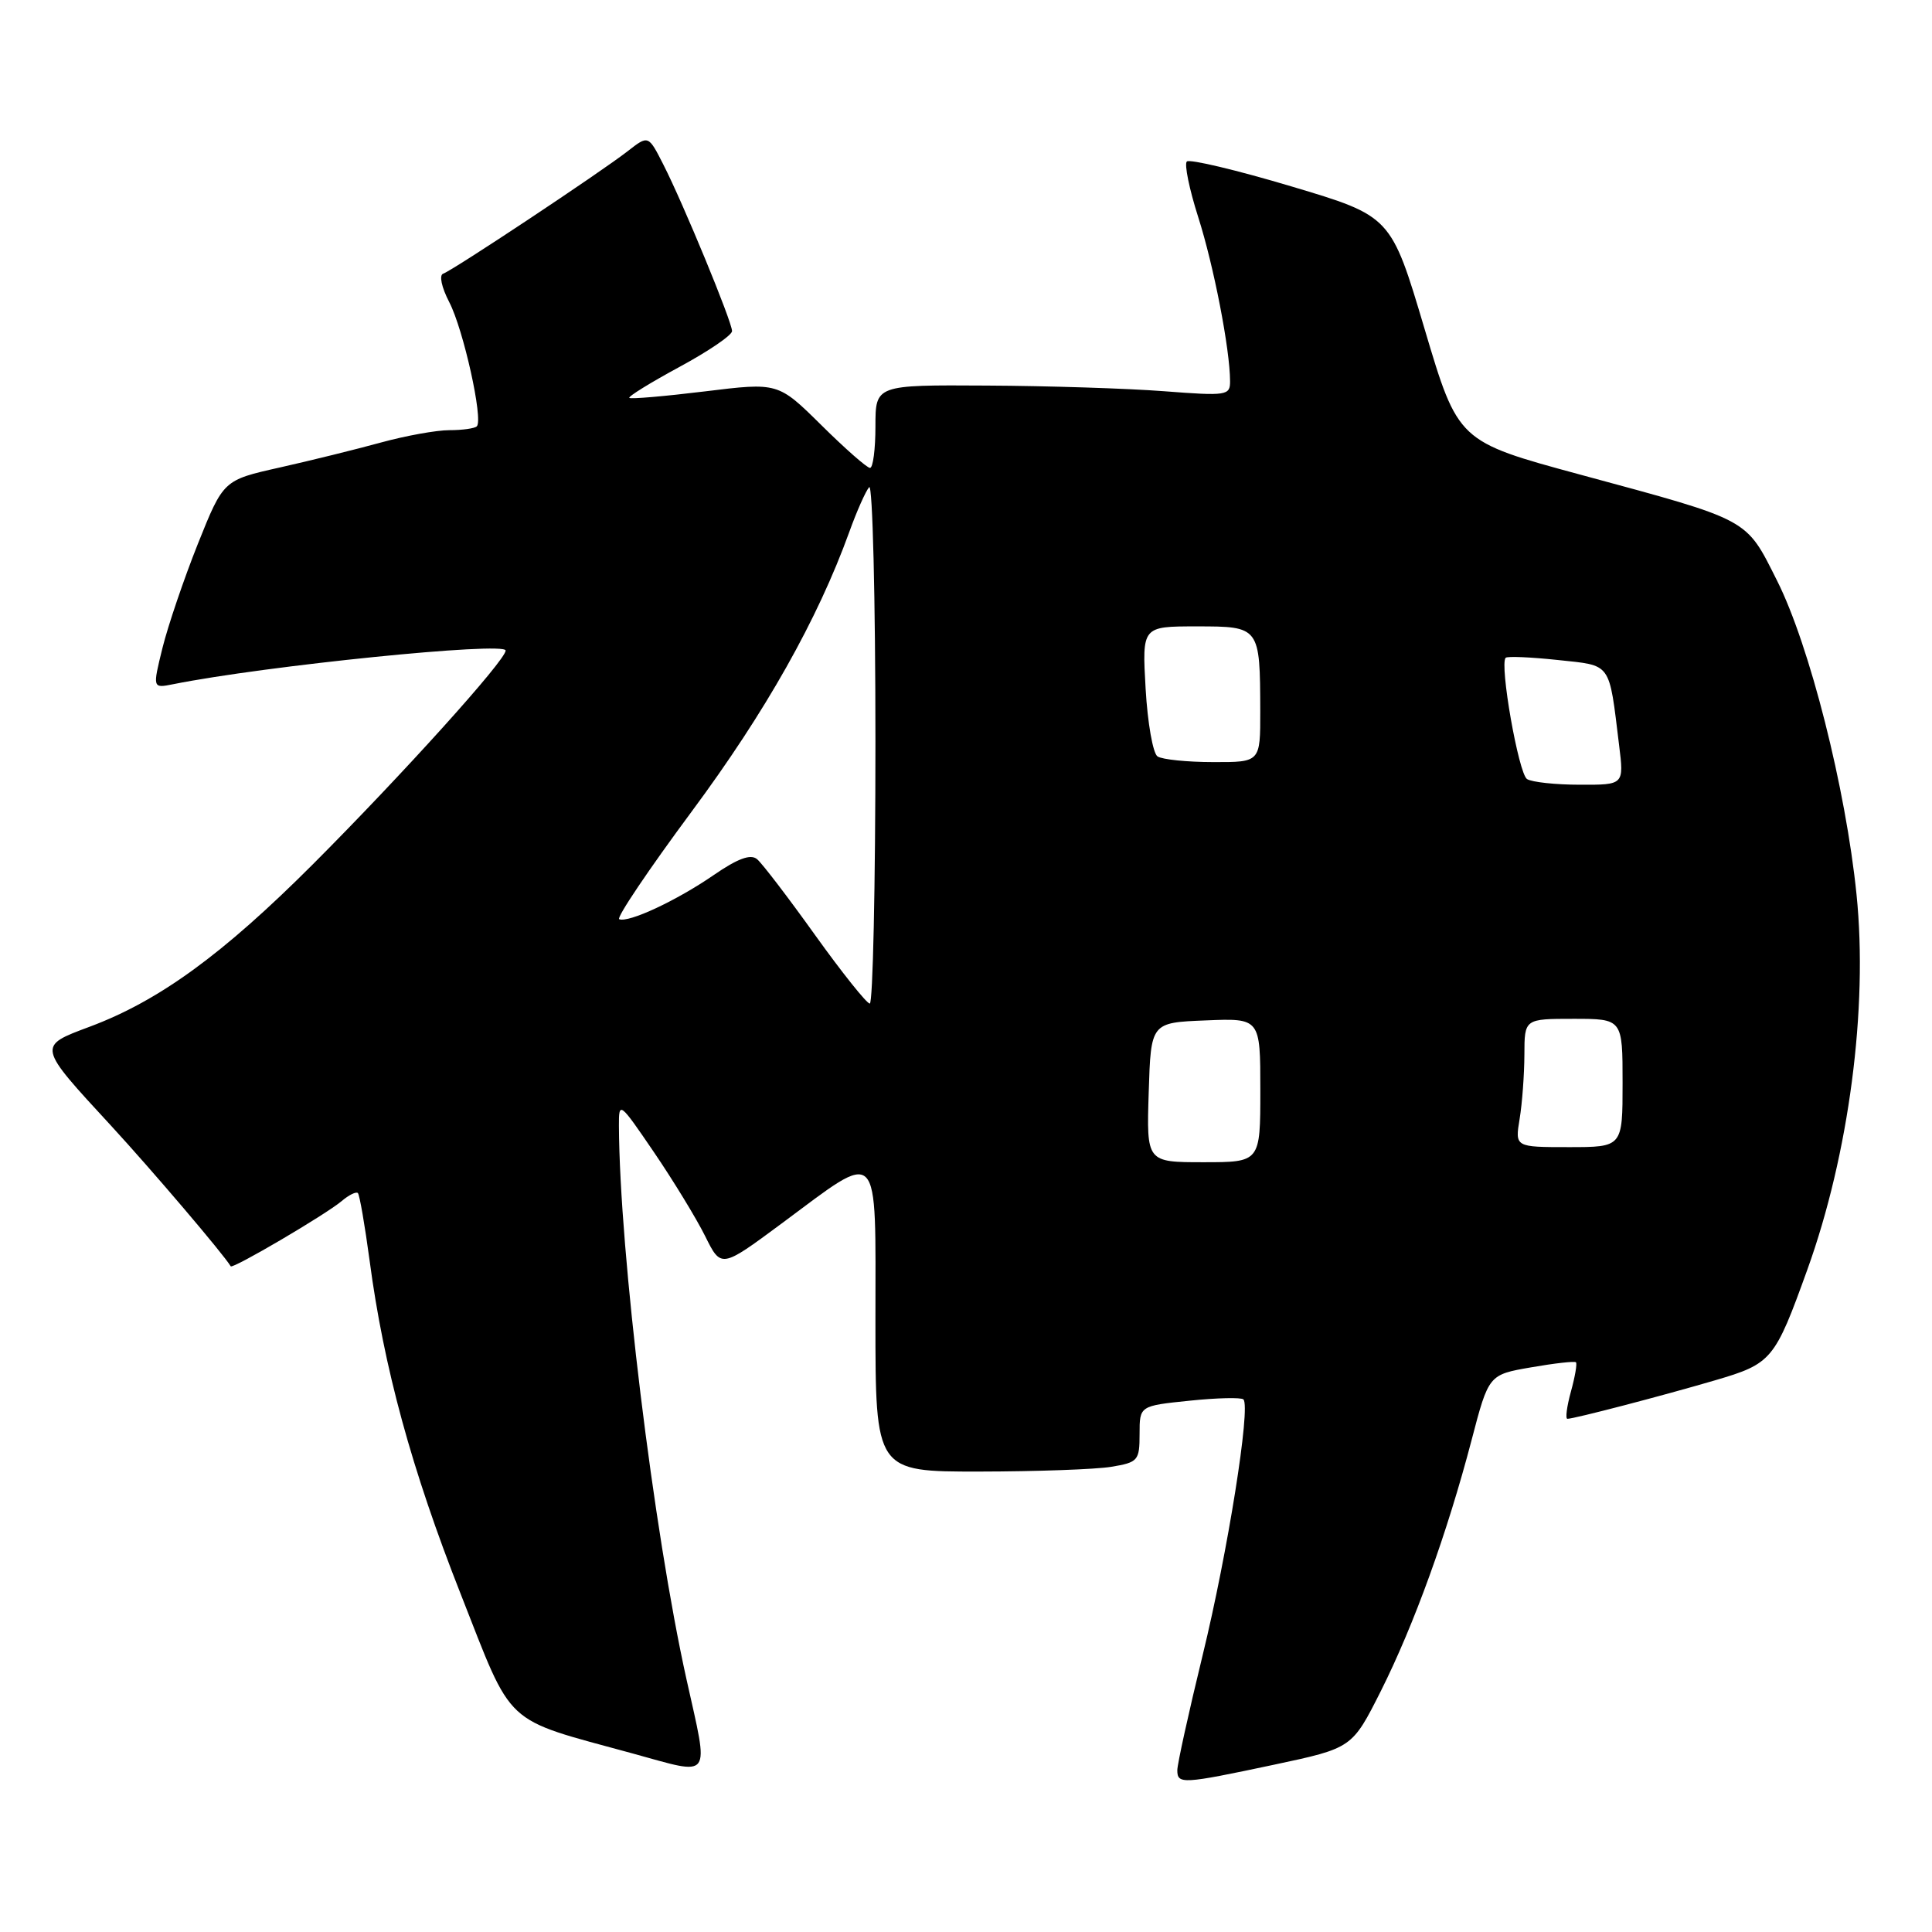 <?xml version="1.0" encoding="UTF-8" standalone="no"?>
<!DOCTYPE svg PUBLIC "-//W3C//DTD SVG 1.1//EN" "http://www.w3.org/Graphics/SVG/1.1/DTD/svg11.dtd" >
<svg xmlns="http://www.w3.org/2000/svg" xmlns:xlink="http://www.w3.org/1999/xlink" version="1.1" viewBox="0 0 256 256">
 <g >
 <path fill="currentColor"
d=" M 168.83 233.83 C 179.16 231.63 179.16 231.63 182.97 224.07 C 187.37 215.30 191.76 203.16 194.99 190.83 C 197.26 182.15 197.26 182.15 202.88 181.18 C 205.97 180.64 208.65 180.34 208.82 180.51 C 209.00 180.67 208.70 182.43 208.15 184.41 C 207.61 186.38 207.40 188.00 207.69 188.00 C 208.57 188.00 220.12 184.99 227.25 182.90 C 234.78 180.69 235.16 180.23 239.48 168.24 C 244.99 152.96 247.54 133.59 246.00 118.53 C 244.57 104.43 239.77 85.48 235.47 76.94 C 231.28 68.61 232.06 69.03 209.35 62.88 C 193.20 58.50 193.20 58.50 188.76 43.57 C 184.32 28.64 184.32 28.64 171.12 24.70 C 163.85 22.53 157.62 21.05 157.26 21.40 C 156.91 21.76 157.59 25.07 158.77 28.77 C 160.83 35.22 162.98 46.29 162.99 50.51 C 163.00 52.41 162.57 52.48 154.25 51.84 C 149.44 51.47 138.86 51.13 130.75 51.09 C 116.00 51.00 116.00 51.00 116.00 56.50 C 116.00 59.52 115.68 62.00 115.28 62.00 C 114.88 62.00 111.98 59.45 108.83 56.33 C 103.10 50.67 103.10 50.67 93.41 51.86 C 88.08 52.51 83.57 52.90 83.39 52.72 C 83.21 52.54 86.19 50.70 90.03 48.62 C 93.86 46.55 97.00 44.42 97.00 43.87 C 97.00 42.64 90.55 27.00 87.89 21.79 C 85.91 17.90 85.91 17.90 83.20 20.01 C 79.65 22.79 60.00 35.83 58.73 36.26 C 58.16 36.45 58.51 38.07 59.53 40.04 C 61.41 43.66 64.06 55.61 63.18 56.49 C 62.90 56.77 61.26 57.00 59.54 57.00 C 57.83 57.00 53.74 57.74 50.46 58.64 C 47.18 59.54 41.15 61.03 37.05 61.95 C 29.60 63.62 29.60 63.62 26.22 72.06 C 24.37 76.70 22.26 82.91 21.53 85.85 C 20.21 91.21 20.21 91.21 22.95 90.66 C 35.20 88.21 67.00 84.99 67.00 86.20 C 67.00 87.48 53.33 102.63 41.45 114.53 C 29.50 126.48 21.09 132.60 11.90 136.04 C 4.92 138.65 4.89 138.51 14.76 149.21 C 20.11 155.02 29.67 166.25 30.57 167.79 C 30.81 168.19 43.13 160.95 45.26 159.16 C 46.22 158.34 47.20 157.86 47.42 158.09 C 47.65 158.32 48.34 162.33 48.97 167.00 C 50.85 181.18 54.54 194.71 61.03 211.18 C 68.08 229.09 66.47 227.59 83.78 232.33 C 94.54 235.28 93.97 236.06 90.96 222.50 C 86.59 202.82 82.09 165.93 82.01 149.17 C 82.00 145.91 82.09 145.98 86.65 152.67 C 89.21 156.43 92.26 161.43 93.43 163.78 C 95.55 168.06 95.55 168.06 103.53 162.15 C 116.84 152.28 116.00 151.41 116.00 174.93 C 116.00 195.00 116.00 195.00 129.75 194.99 C 137.31 194.98 145.19 194.70 147.25 194.36 C 150.80 193.77 151.00 193.54 151.00 190.01 C 151.00 186.28 151.00 186.28 157.63 185.60 C 161.27 185.22 164.48 185.15 164.76 185.43 C 165.75 186.42 162.68 205.70 159.36 219.31 C 157.51 226.90 156.00 233.76 156.00 234.56 C 156.00 236.45 156.67 236.41 168.83 233.83 Z  M 152.21 144.75 C 152.50 135.50 152.50 135.50 159.75 135.21 C 167.00 134.91 167.00 134.91 167.00 144.46 C 167.00 154.00 167.00 154.00 159.46 154.00 C 151.92 154.00 151.92 154.00 152.21 144.75 Z  M 201.36 148.25 C 201.70 146.19 201.98 142.36 201.99 139.75 C 202.00 135.00 202.00 135.00 208.50 135.00 C 215.00 135.00 215.00 135.00 215.00 143.50 C 215.00 152.00 215.00 152.00 207.87 152.00 C 200.74 152.00 200.74 152.00 201.36 148.25 Z  M 108.01 123.91 C 104.44 118.92 100.98 114.39 100.31 113.84 C 99.46 113.13 97.75 113.76 94.54 115.97 C 89.66 119.33 83.30 122.30 82.05 121.80 C 81.63 121.64 85.96 115.21 91.66 107.52 C 101.46 94.30 108.33 82.11 112.53 70.50 C 113.52 67.75 114.71 65.07 115.17 64.55 C 115.62 64.03 116.00 79.22 116.00 98.30 C 116.00 117.39 115.66 132.99 115.25 132.98 C 114.84 132.97 111.58 128.89 108.01 123.91 Z  M 202.34 103.23 C 201.22 102.52 198.67 88.00 199.51 87.16 C 199.73 86.94 202.83 87.07 206.39 87.45 C 213.62 88.23 213.17 87.59 214.54 98.75 C 215.19 104.00 215.19 104.00 209.34 103.98 C 206.13 103.98 202.98 103.64 202.34 103.23 Z  M 153.38 100.23 C 152.77 99.83 152.06 95.79 151.80 91.25 C 151.33 83.00 151.33 83.00 158.55 83.00 C 166.95 83.00 166.96 83.02 166.99 94.25 C 167.00 101.00 167.00 101.00 160.75 100.98 C 157.31 100.98 154.00 100.64 153.38 100.23 Z "/>
</g>
</svg>